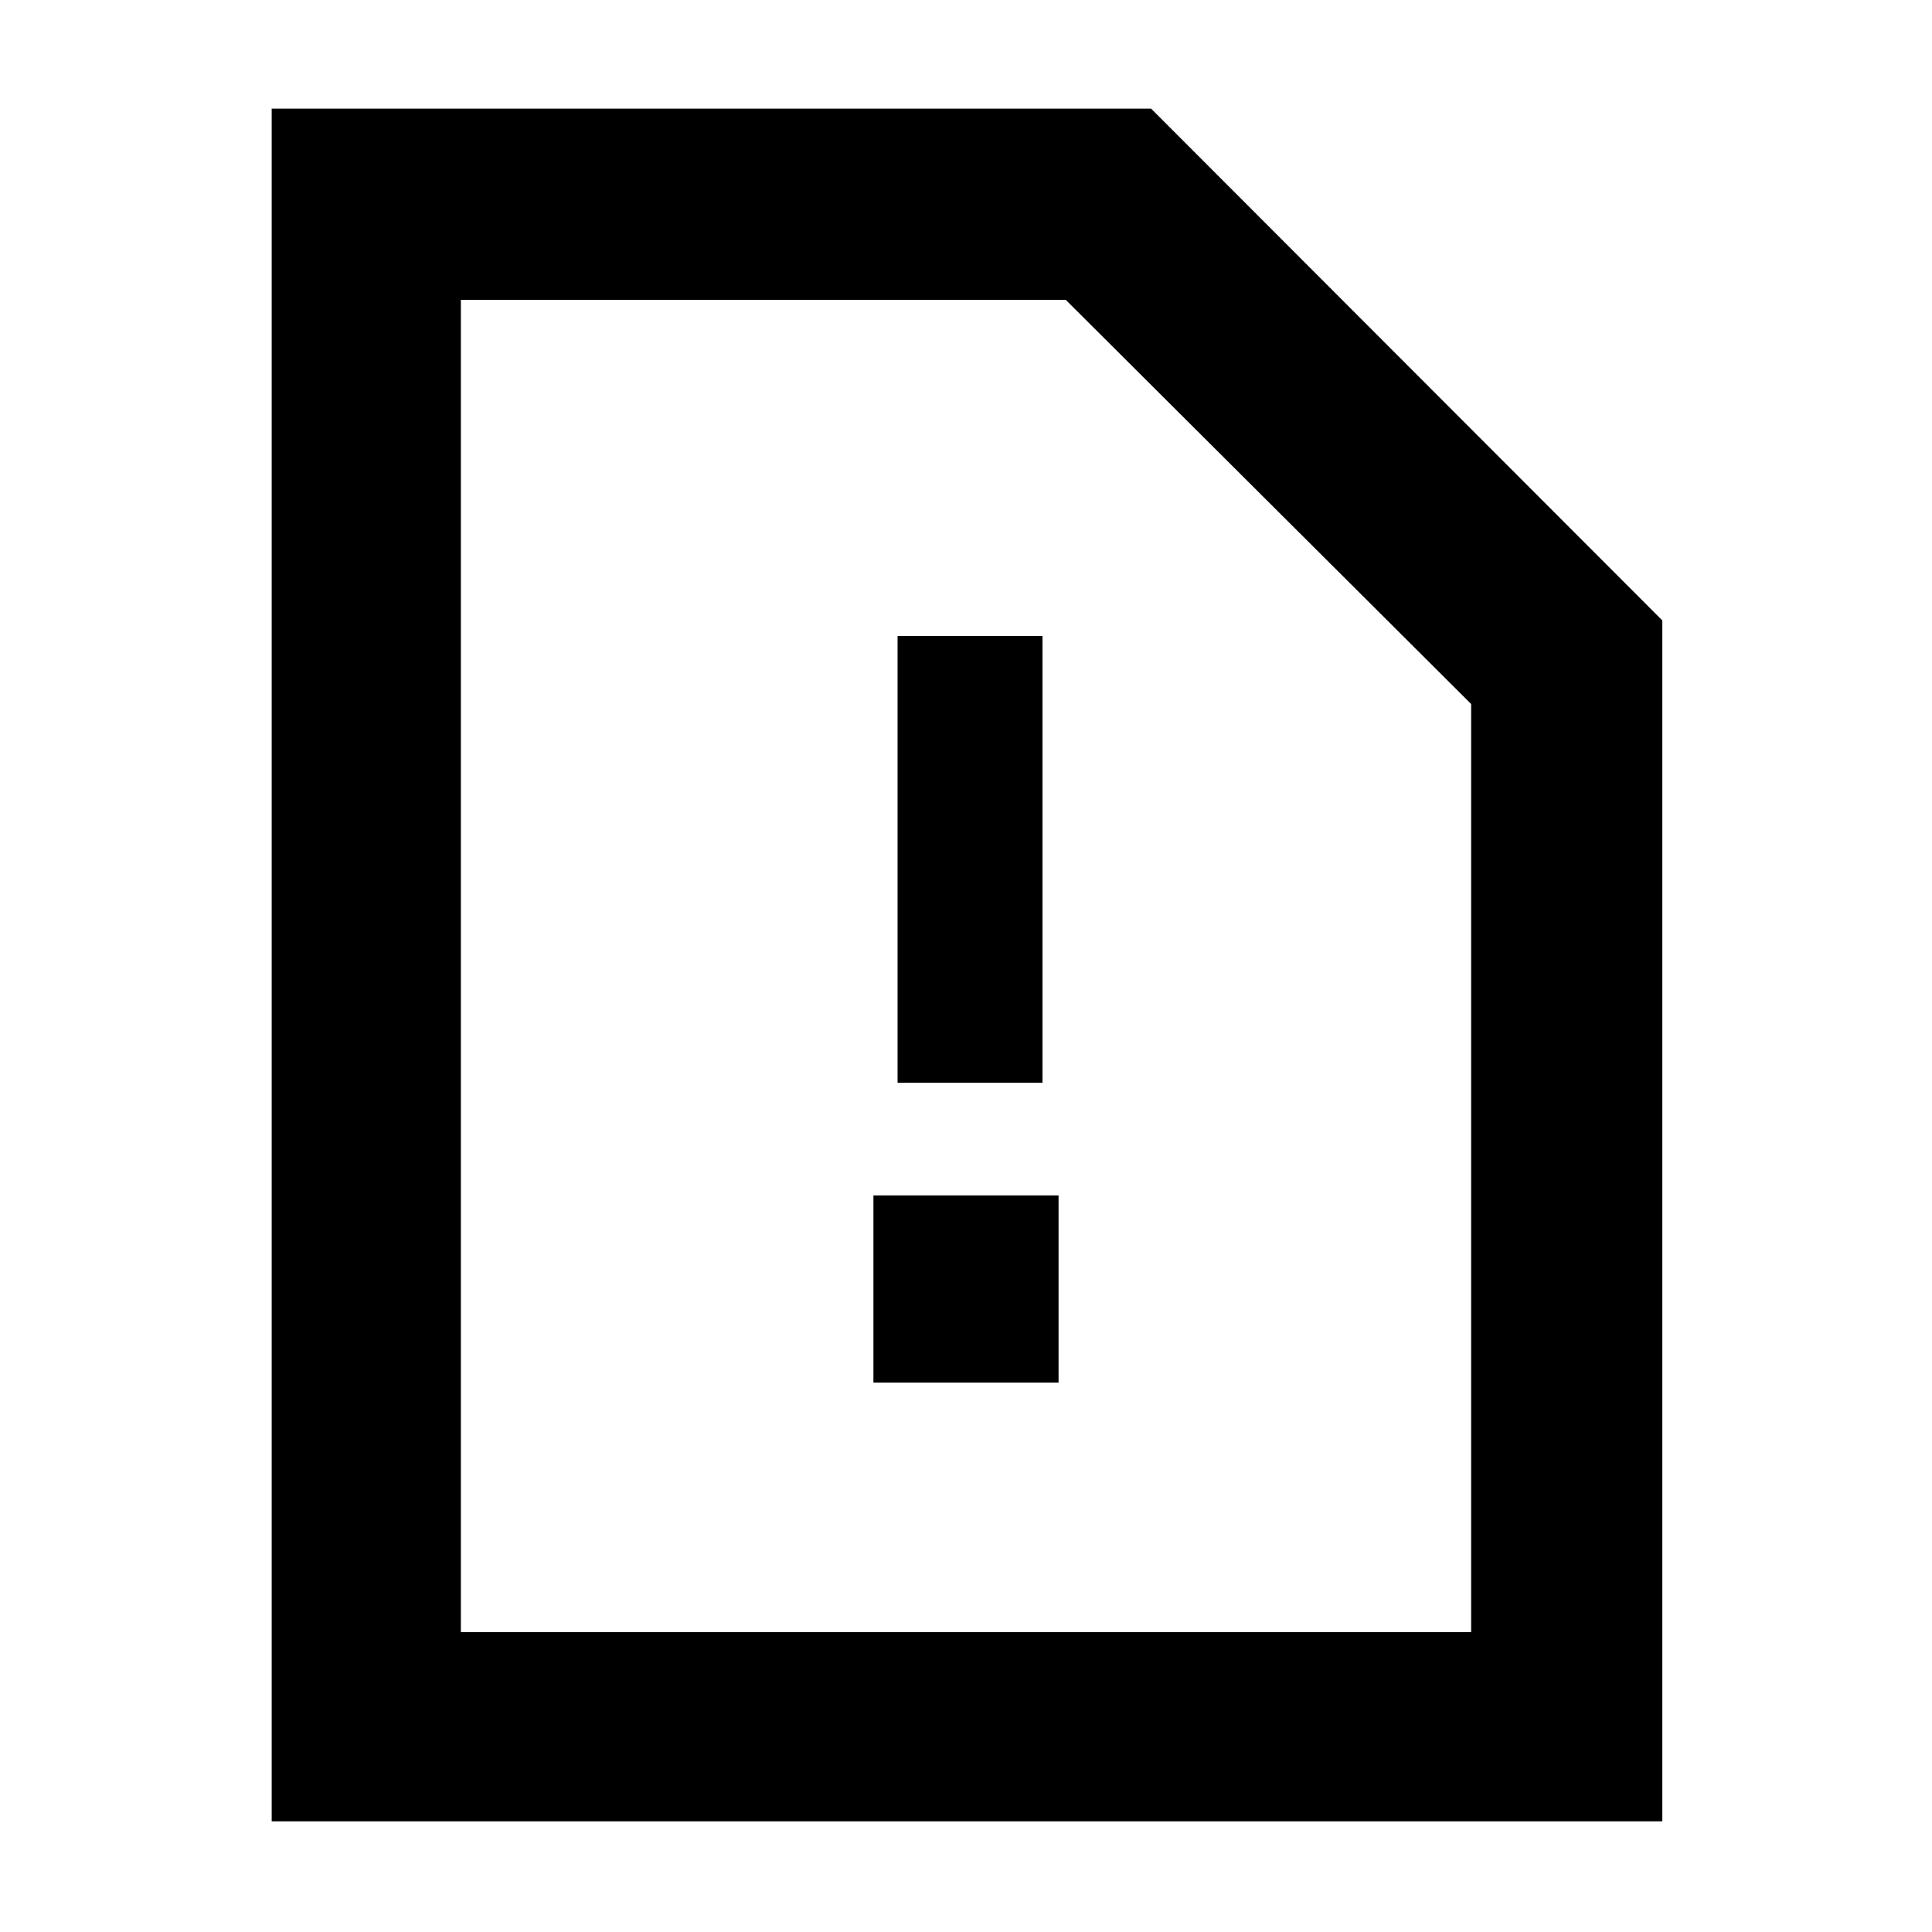 <svg xmlns="http://www.w3.org/2000/svg" width="48" height="48" viewBox="0 -960 960 960"><path d="M434-273h92v-93h-92v93Zm12-149h72v-222h-72v222ZM135-55v-851h437l254 254.3V-55H135Zm94-94h502v-461.181L529.575-811H229v662Zm0 0v-662 662Z"/></svg>